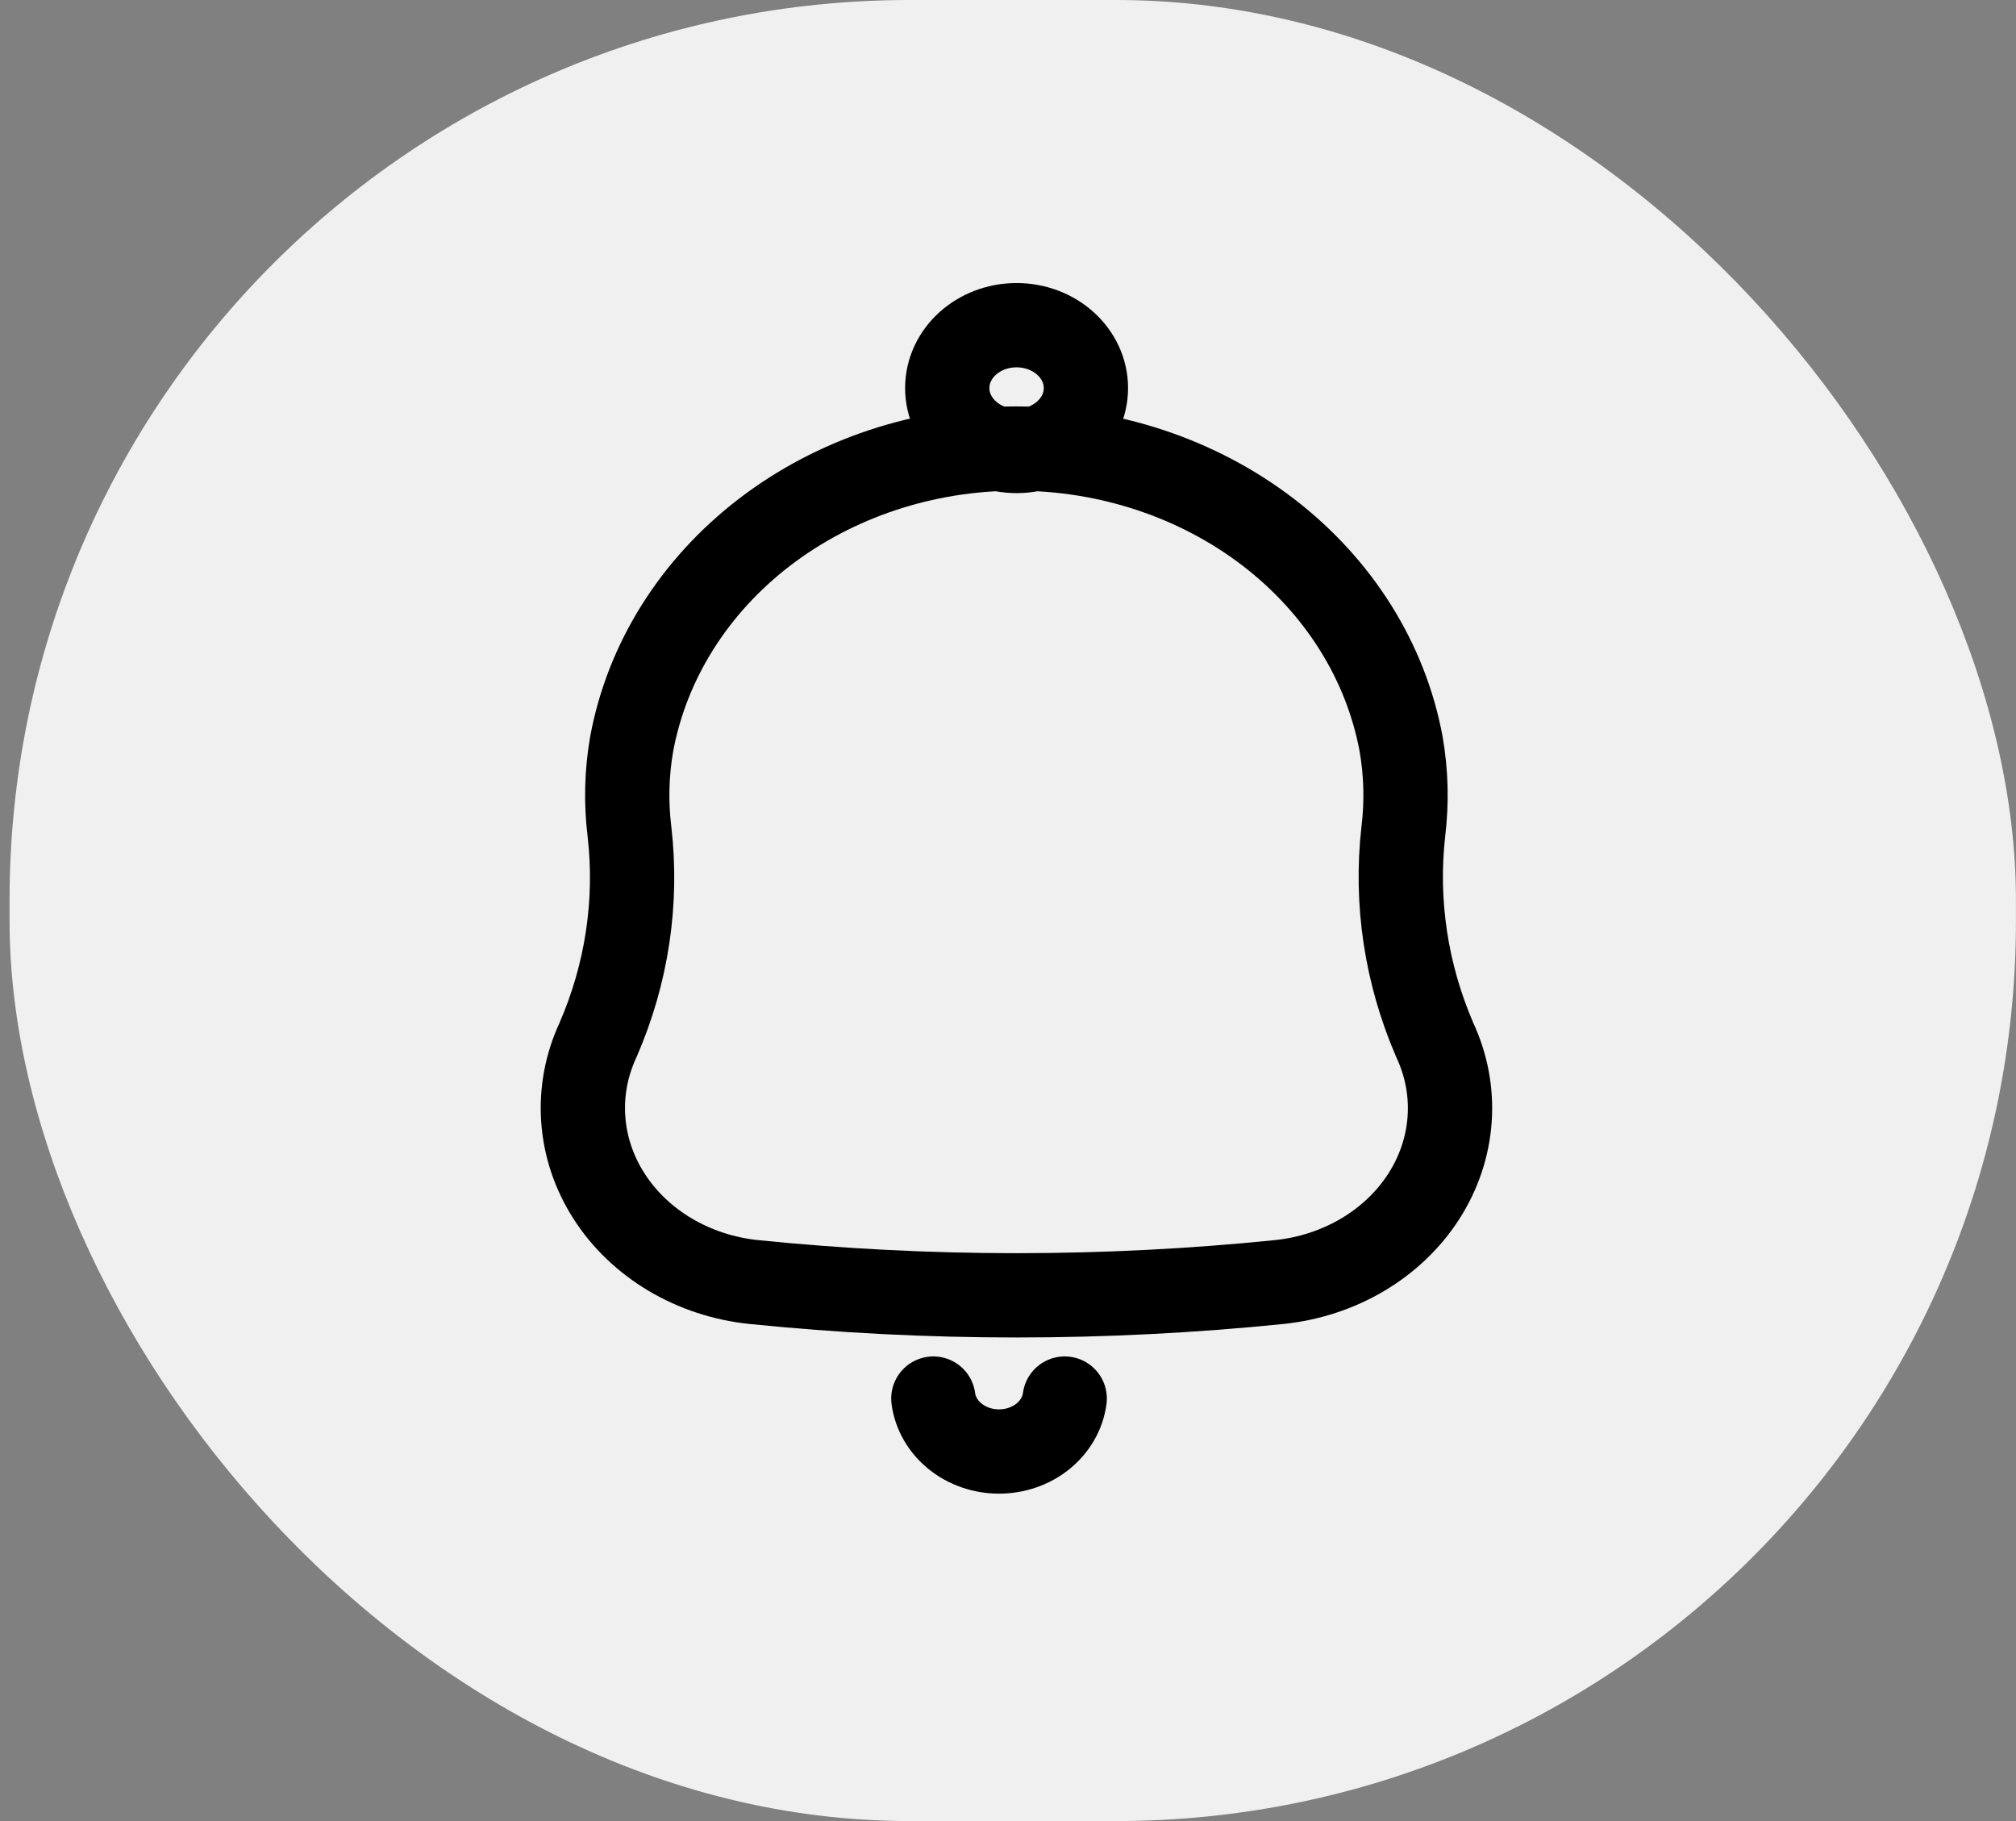 <svg width="31" height="28" viewBox="0 0 31 28" fill="none" xmlns="http://www.w3.org/2000/svg">
<rect x="0" y="0" width="31" height="28" fill="#808080" stroke="none"/>
<rect x="0.147" width="30.852" height="28" rx="13.841" fill="#F0F0F0"/>
<path d="M16.372 21.504C16.342 21.728 16.223 21.935 16.037 22.085C15.851 22.235 15.611 22.318 15.362 22.318C15.113 22.318 14.873 22.235 14.687 22.085C14.501 21.935 14.382 21.728 14.352 21.504M9.196 15.99C9.639 14.972 9.805 13.871 9.679 12.783C9.624 12.336 9.636 11.884 9.713 11.44C9.948 10.17 10.671 9.017 11.754 8.185C12.838 7.354 14.21 6.897 15.629 6.897C17.048 6.897 18.421 7.354 19.504 8.185C20.587 9.017 21.31 10.17 21.545 11.44C21.622 11.884 21.634 12.336 21.579 12.783C21.456 13.871 21.622 14.971 22.062 15.99C22.242 16.375 22.32 16.792 22.291 17.209C22.262 17.627 22.126 18.032 21.895 18.393C21.663 18.755 21.341 19.062 20.956 19.291C20.57 19.52 20.132 19.664 19.674 19.712C16.987 19.985 14.274 19.985 11.587 19.712C11.129 19.664 10.691 19.52 10.305 19.291C9.92 19.062 9.598 18.755 9.366 18.393C9.134 18.032 8.998 17.627 8.969 17.21C8.939 16.793 9.017 16.375 9.196 15.99ZM16.698 5.967C16.698 6.501 16.22 6.934 15.632 6.934C15.043 6.934 14.566 6.501 14.566 5.967C14.566 5.433 15.043 5 15.632 5C16.22 5 16.698 5.433 16.698 5.967Z" stroke="black" stroke-width="1.296" stroke-linecap="round" stroke-linejoin="round"/>
</svg>
